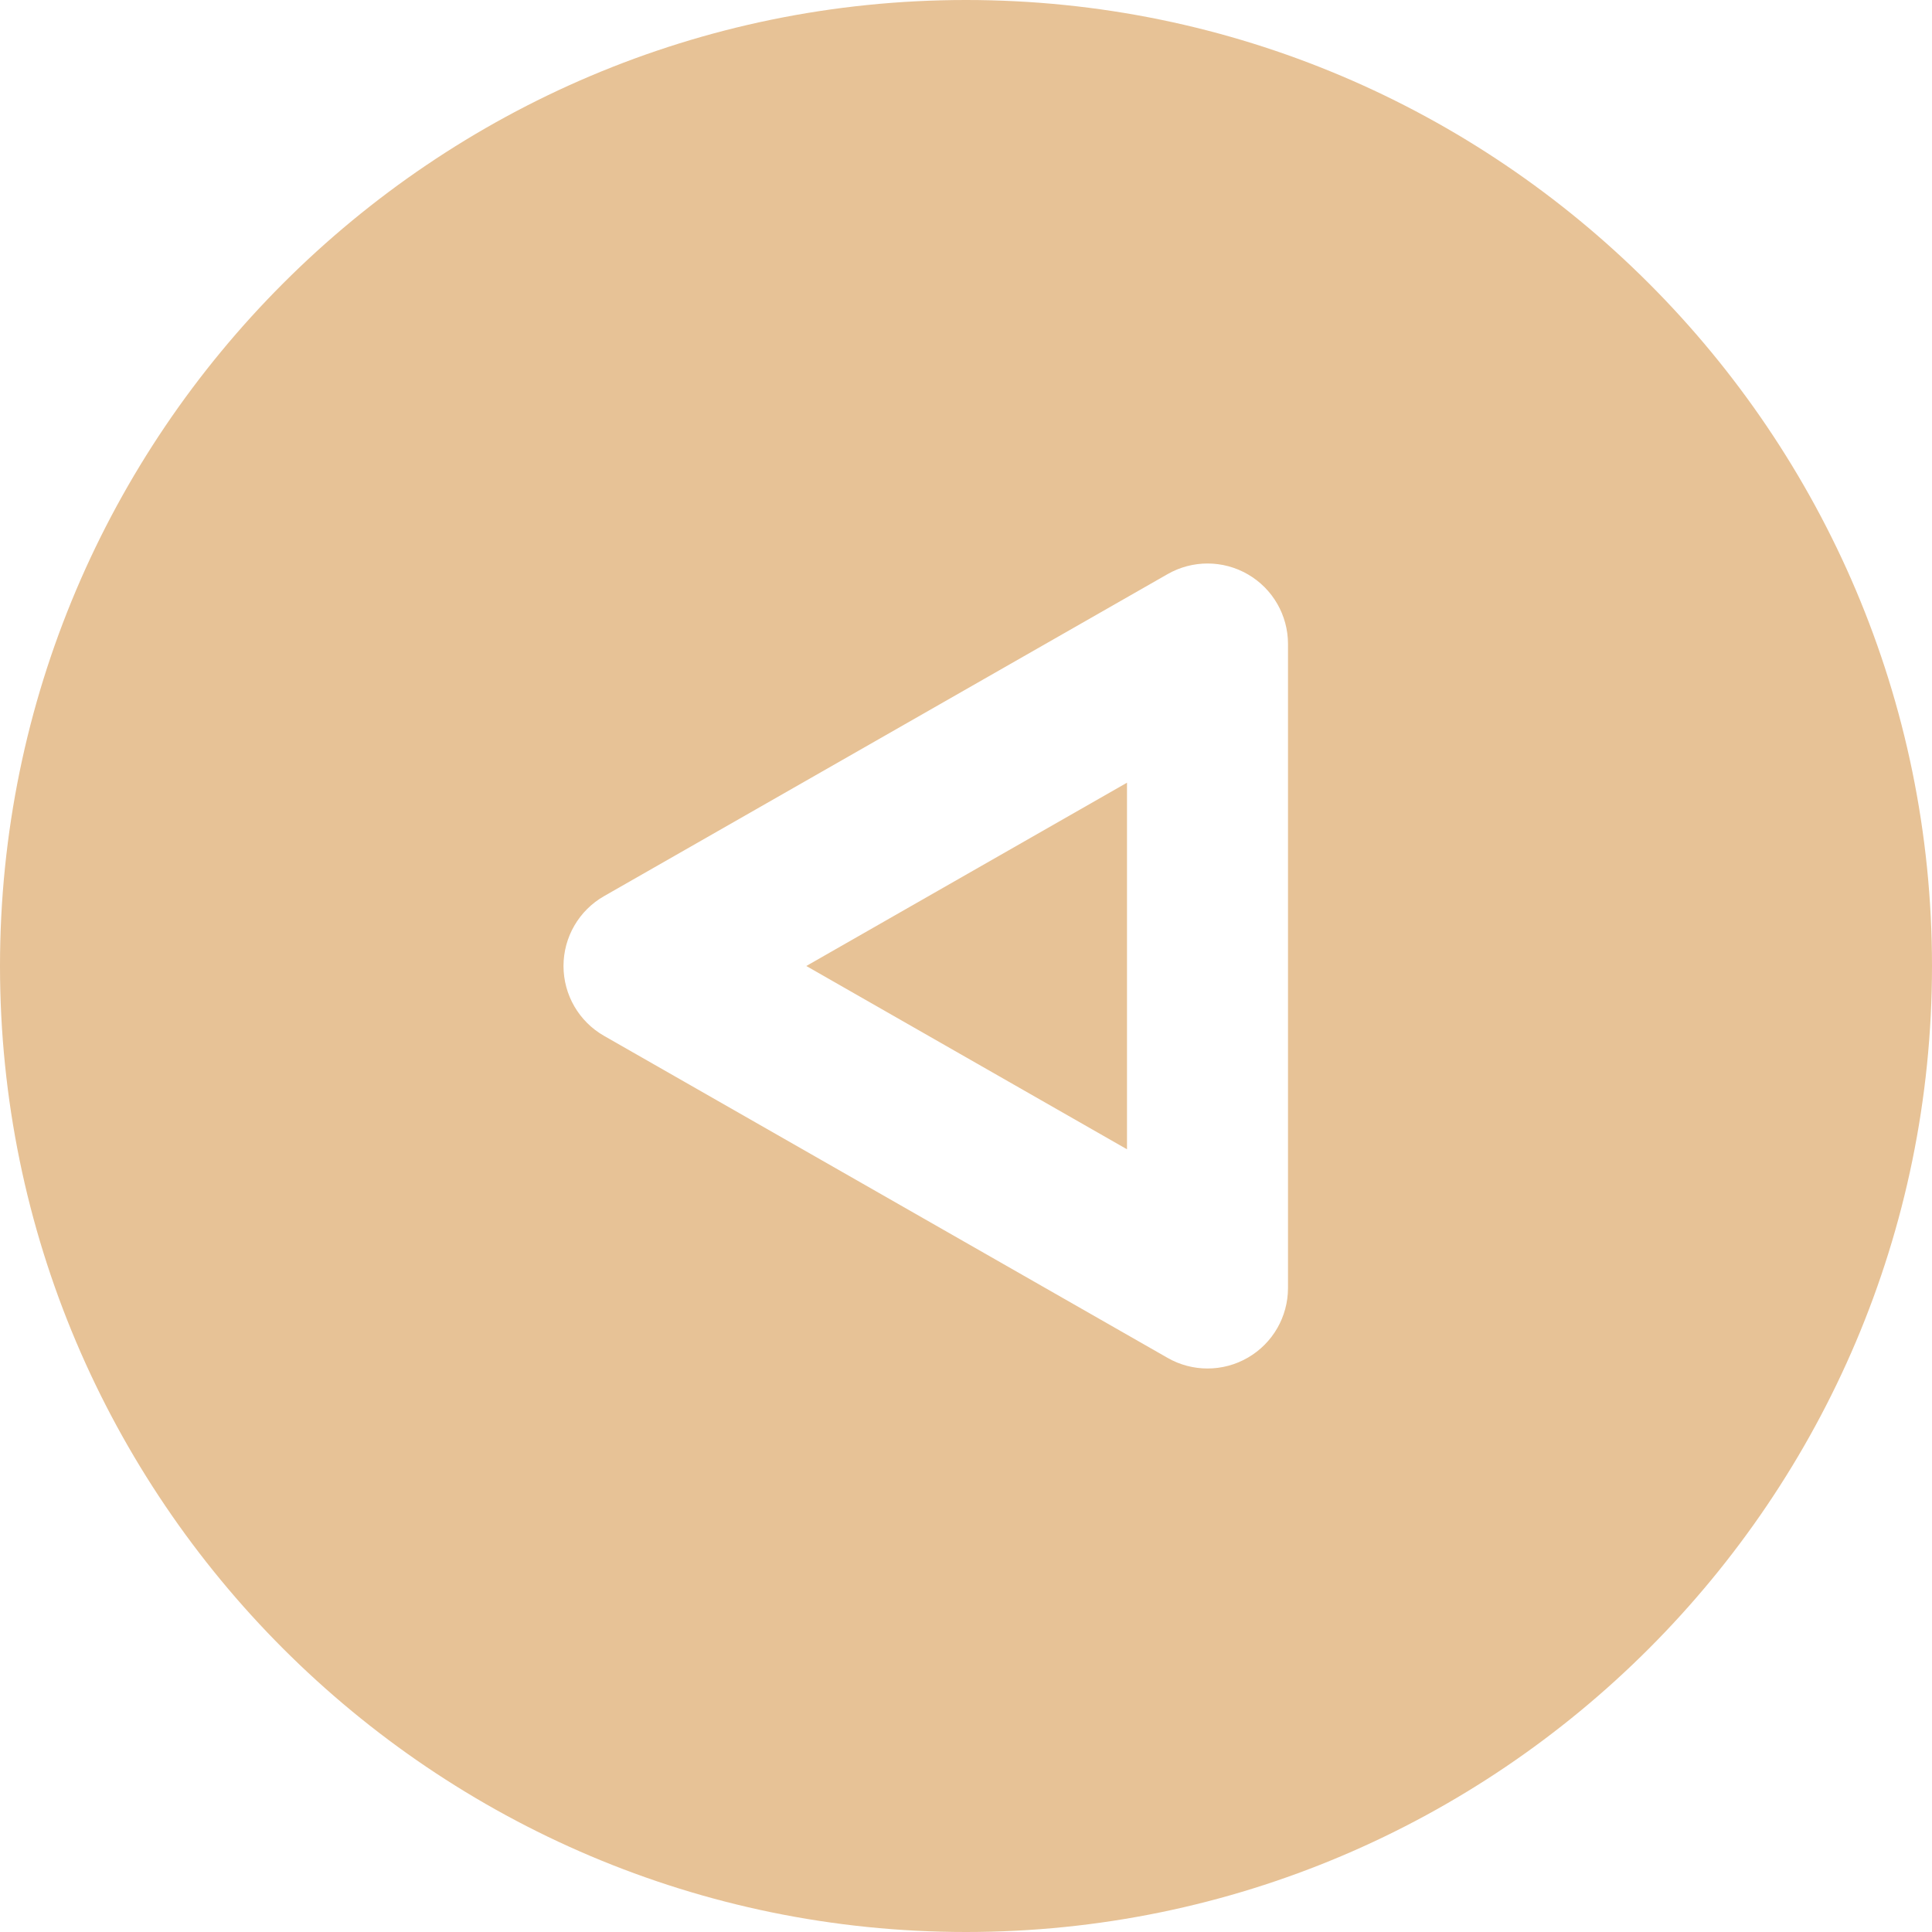 <?xml version="1.0" encoding="UTF-8"?>
<svg width="512px" height="512px" viewBox="0 0 512 512" version="1.1" xmlns="http://www.w3.org/2000/svg" xmlns:xlink="http://www.w3.org/1999/xlink">
    <!-- Generator: Sketch 52.2 (67145) - http://www.bohemiancoding.com/sketch -->
    <title>left-arrow</title>
    <desc>Created with Sketch.</desc>
    <g id="Page-1" stroke="none" stroke-width="1" fill="none" fill-rule="evenodd">
        <g id="left-arrow" fill="#E7C296">
            <polygon id="Path" points="213.675 255.998 298.667 304.574 298.667 207.422"></polygon>
            <path d="M256,0 C114.837,0 0,114.837 0,256 C0,397.163 114.837,512 256,512 C397.163,512 512,397.163 512,256 C512,114.837 397.163,0 256,0 Z M341.334,341.333 L341.333,341.333 C341.333,348.928 337.301,355.968 330.709,359.786 C327.402,361.706 323.712,362.666 320,362.666 C316.352,362.666 312.683,361.727 309.419,359.85 L160.086,274.517 C153.43,270.72 149.334,263.658 149.334,256 C149.334,248.342 153.43,241.28 160.086,237.483 L309.419,152.15 C316.011,148.374 324.139,148.395 330.71,152.214 C337.302,156.033 341.334,163.073 341.334,170.667 L341.334,341.333 Z" id="Shape" fill-rule="nonzero"></path>
        </g>
    </g>
</svg>